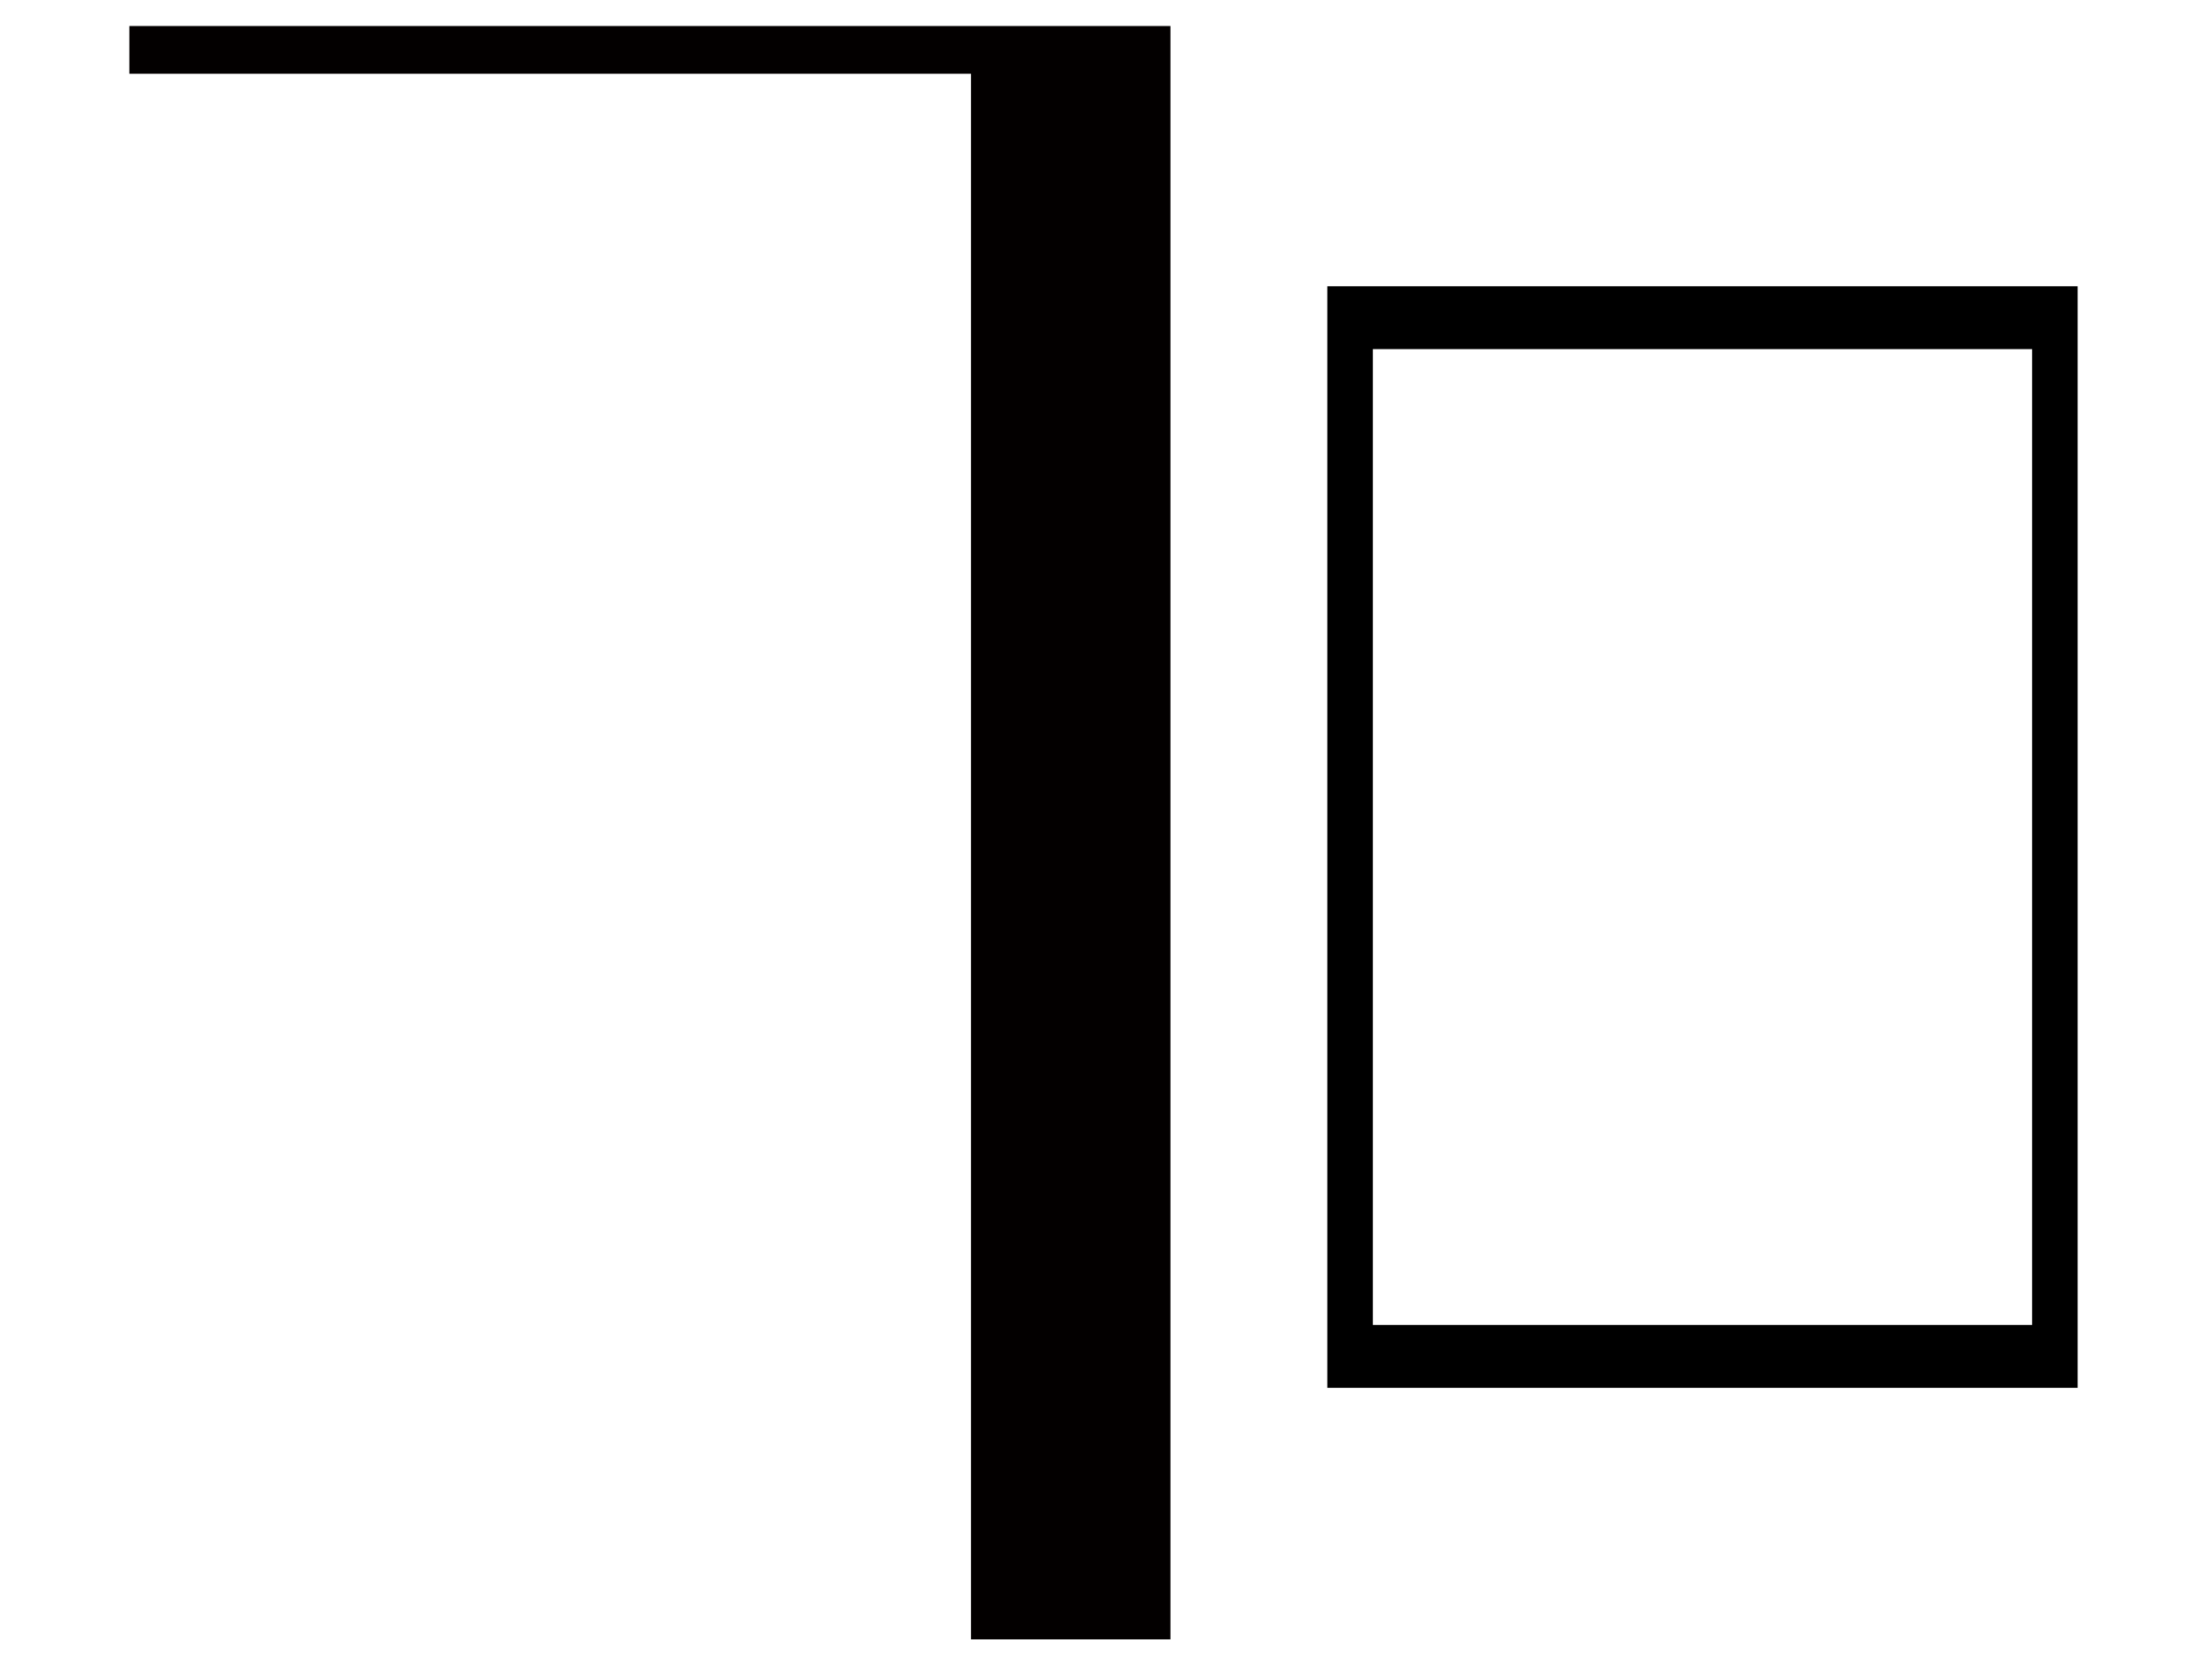 <?xml version="1.0" encoding="UTF-8" standalone="no"?>
<svg
   version="1.1"
   viewBox="-10 0 1313.441 1000"
   id="svg1"
   sodipodi:docname="Yu.svg"
   xml:space="preserve"
   inkscape:version="1.3.2 (091e20e, 2023-11-25, custom)"
   width="1313.441"
   height="1000"
   inkscape:export-filename="FBKINGDOM_a.svg"
   inkscape:export-xdpi="96"
   inkscape:export-ydpi="96"
   xmlns:inkscape="http://www.inkscape.org/namespaces/inkscape"
   xmlns:sodipodi="http://sodipodi.sourceforge.net/DTD/sodipodi-0.dtd"
   xmlns="http://www.w3.org/2000/svg"
   xmlns:svg="http://www.w3.org/2000/svg"><defs
     id="defs1" /><sodipodi:namedview
     id="namedview1"
     pagecolor="#505050"
     bordercolor="#eeeeee"
     borderopacity="1"
     inkscape:showpageshadow="0"
     inkscape:pageopacity="0"
     inkscape:pagecheckerboard="0"
     inkscape:deskcolor="#d1d1d1"
     inkscape:zoom="0.54793441"
     inkscape:cx="385.9951"
     inkscape:cy="480.89697"
     inkscape:current-layer="layer4" /><g
     inkscape:groupmode="layer"
     id="layer4"
     inkscape:label="u"
     style="display:inline"><path
       id="rect3"
       style="fill:#000000;fill-opacity:1;stroke:none;stroke-width:7.559;stroke-linecap:round;stroke-linejoin:round;stroke-dashoffset:13.937"
       d="M 779.93,170.346 V 825.916 H 1226.441 V 170.346 Z m 27.102,37.424 H 1199.342 V 788.492 H 807.031 Z" /></g><g
     inkscape:groupmode="layer"
     id="layer13"
     inkscape:label="Y"
     style="display:inline"><path
       id="rect9-0"
       style="display:inline;fill:#030000;fill-opacity:1;stroke:none;stroke-width:5.921;stroke-linecap:round;stroke-linejoin:round;stroke-dashoffset:13.937"
       d="M 686.566,975.615 V 15.486 H 636.16 567.84 67 v 28.391 H 567.84 V 975.615 Z" /></g></svg>

